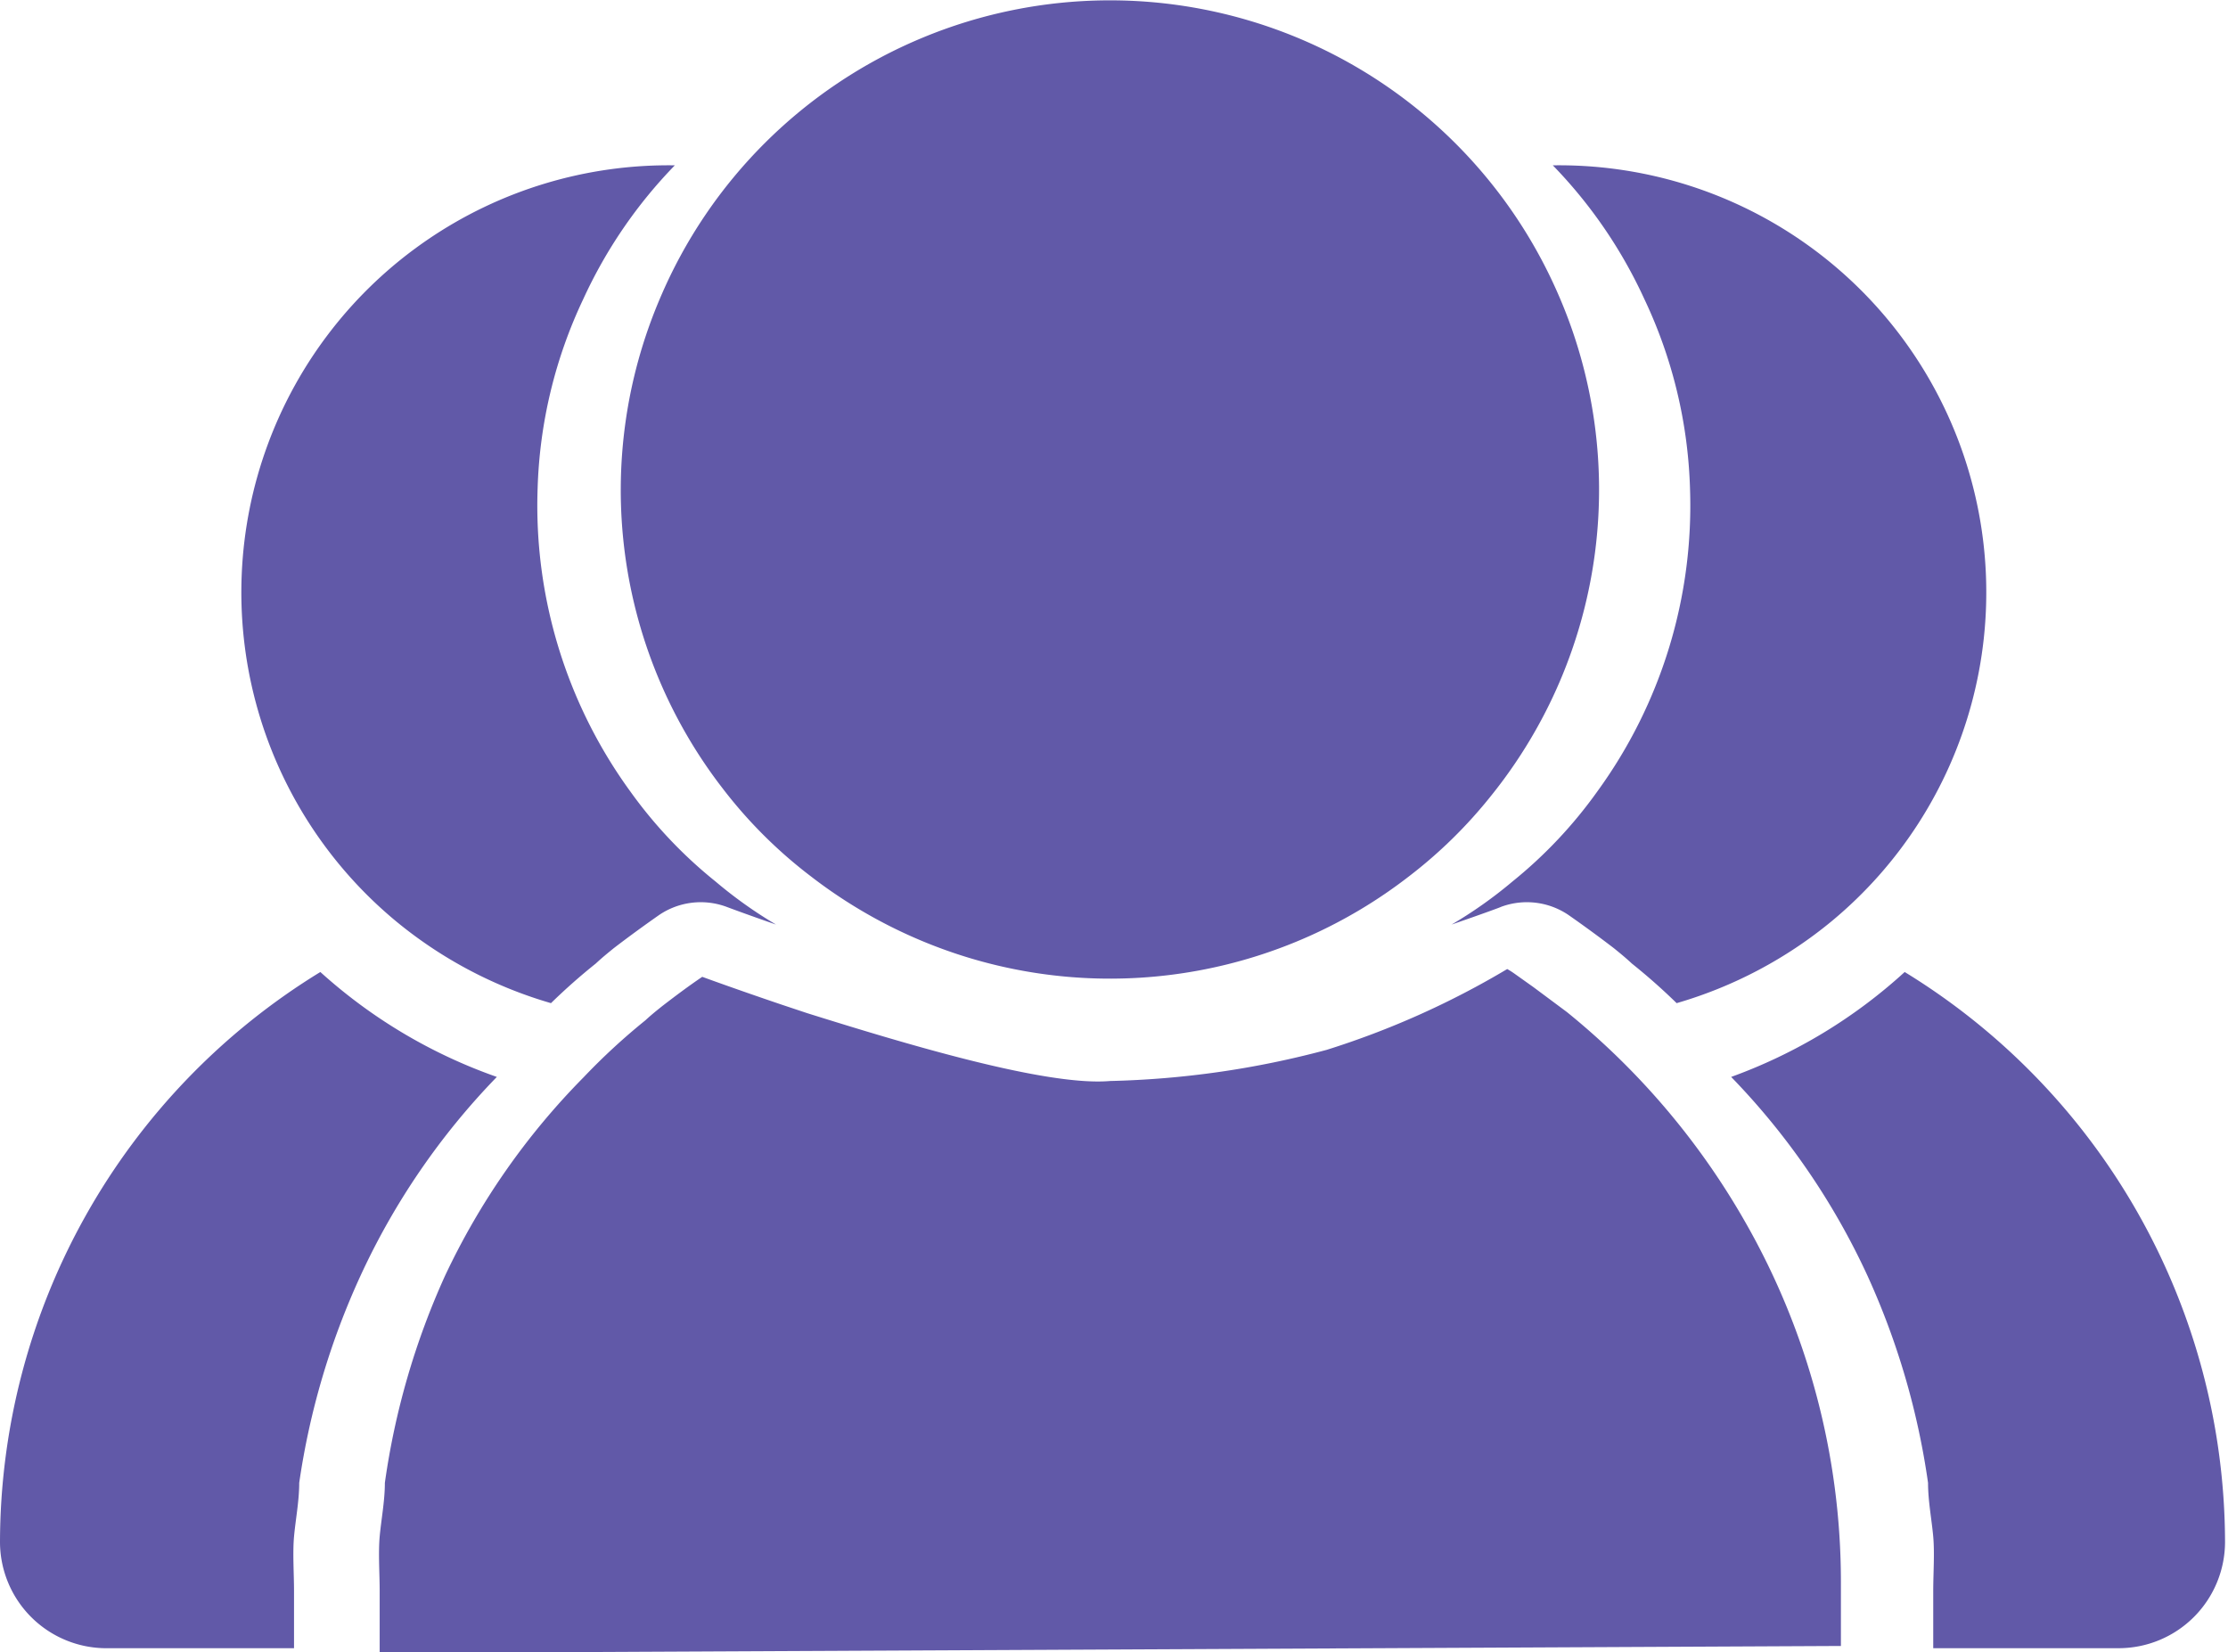<svg xmlns="http://www.w3.org/2000/svg" viewBox="0 0 60.09 44.57"><defs><style>.cls-1{fill:#6159a8;}</style></defs><g id="Layer_2" data-name="Layer 2"><g id="features_icon" data-name="features icon"><path class="cls-1" d="M13.4,29.05a19.28,19.28,0,0,0-3.68,5.37A20.36,20.36,0,0,0,8.07,40c0,.49-.1,1-.14,1.45s0,1,0,1.47v1.54l-5,0A2.87,2.87,0,0,1,0,41.6,18.07,18.07,0,0,1,8.64,26.22,14,14,0,0,0,13.4,29.05Zm5.9-5.27A12.28,12.28,0,0,1,17,21.35a13.11,13.11,0,0,1-2.5-8.18,12.8,12.8,0,0,1,1.23-5.1,12.86,12.86,0,0,1,2.47-3.61,11.52,11.52,0,0,0-7.52,20.39,11.67,11.67,0,0,0,4.18,2.21c.41-.4.81-.75,1.21-1.07.16-.15.32-.28.48-.41.43-.33.83-.62,1.23-.9a2,2,0,0,1,1.81-.22s.53.2,1.34.48A11.83,11.83,0,0,1,19.3,23.78Zm27.39,5.27a19.28,19.28,0,0,1,3.68,5.37A20.36,20.36,0,0,1,52,40c0,.49.1,1,.14,1.45s0,1,0,1.47v1.54l5,0a2.87,2.87,0,0,0,2.87-2.86,18.07,18.07,0,0,0-8.64-15.38A14,14,0,0,1,46.69,29.05Zm-7.54-4.11c.81-.28,1.33-.47,1.34-.48a2,2,0,0,1,1.81.22c.4.28.8.57,1.23.9.16.13.32.26.48.41.4.32.8.67,1.21,1.07a11.67,11.67,0,0,0,4.18-2.21A11.52,11.52,0,0,0,41.88,4.46a12.86,12.86,0,0,1,2.47,3.61,12.8,12.8,0,0,1,1.23,5.1,13.11,13.11,0,0,1-2.5,8.18,12.28,12.28,0,0,1-2.29,2.43A11.83,11.83,0,0,1,39.15,24.94ZM42,7.88a13.18,13.18,0,0,0-24.2.17A13.16,13.16,0,0,0,19.5,21.28a12.61,12.61,0,0,0,2.37,2.36,13.26,13.26,0,0,0,4.24,2.19A13.16,13.16,0,0,0,38,23.64a12.72,12.72,0,0,0,2.22-2.18A13.16,13.16,0,0,0,42,7.88Zm-.64,18.75h0l-.52-.37a2,2,0,0,0-.19-.12,22.88,22.88,0,0,1-4.87,2.18,24.67,24.67,0,0,1-5.84.84c-1.71.15-5.52-1-8.17-1.83l-.69-.23c-1.27-.43-2.14-.75-2.14-.75-.37.25-.73.52-1.08.79-.15.12-.3.24-.45.38a17.31,17.31,0,0,0-1.67,1.54A19.28,19.28,0,0,0,12,34.42,20.36,20.36,0,0,0,10.38,40c0,.49-.1,1-.14,1.45s0,1,0,1.47v1.67l39.41-.19V42.65A19.56,19.56,0,0,0,47.09,33a20.05,20.05,0,0,0-4.83-5.7Zm-.53-.38.52.37m-.52-.37.52.37"/></g></g></svg>